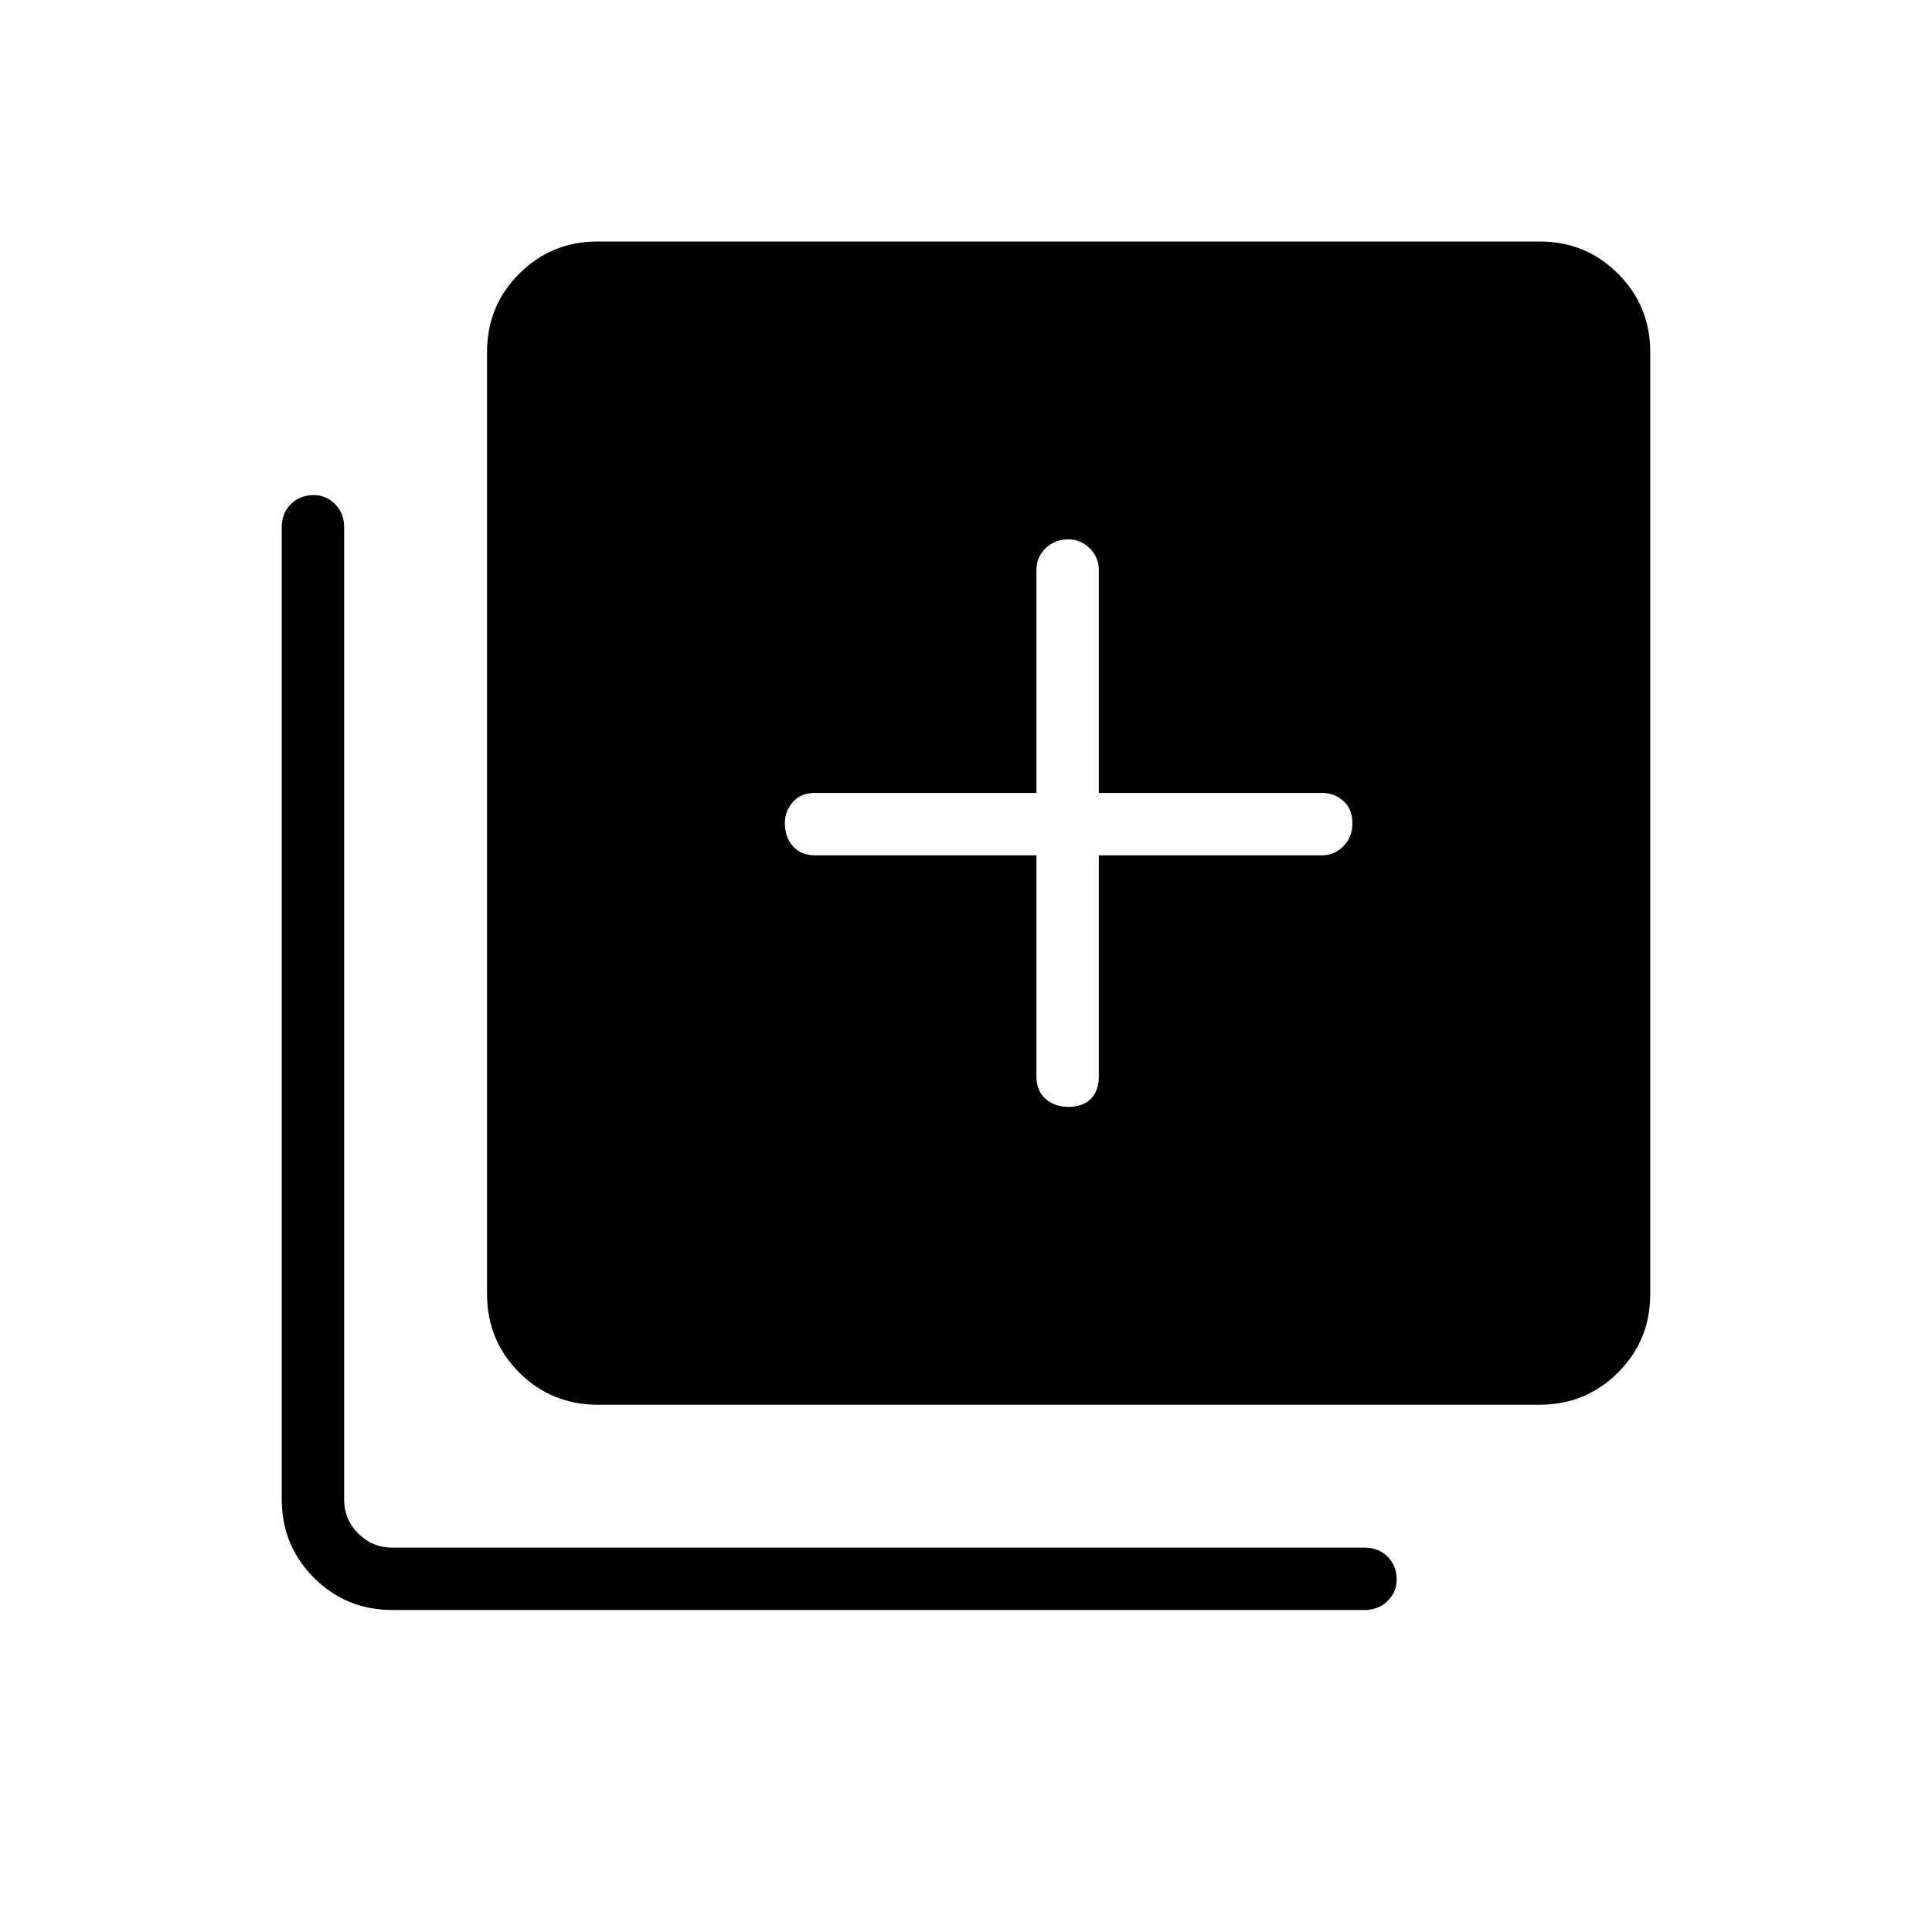 <svg xmlns="http://www.w3.org/2000/svg" width="48" height="48"><path d="M26.55 27.5q.35 0 .55-.2.2-.2.2-.55v-5.5h5.55q.3 0 .525-.225.225-.225.225-.575t-.225-.55q-.225-.2-.525-.2H27.3v-5.55q0-.3-.225-.525-.225-.225-.525-.225-.35 0-.575.225-.225.225-.225.525v5.55h-5.5q-.35 0-.55.225-.2.225-.2.525 0 .35.2.575.2.225.55.225h5.5v5.5q0 .35.225.55.225.2.575.2zm-11.7 7.4q-1.15 0-1.95-.8t-.8-1.95V8.75q0-1.15.8-1.95t1.95-.8h23.4q1.15 0 1.95.8t.8 1.95v23.4q0 1.15-.8 1.95t-1.95.8zM9.75 40q-1.15 0-1.95-.8T7 37.25V13.1q0-.35.225-.575.225-.225.575-.225.3 0 .525.225.225.225.225.575v24.15q0 .5.35.85t.85.35H33.9q.35 0 .575.225.225.225.225.575 0 .3-.225.525Q34.25 40 33.9 40z"/></svg>